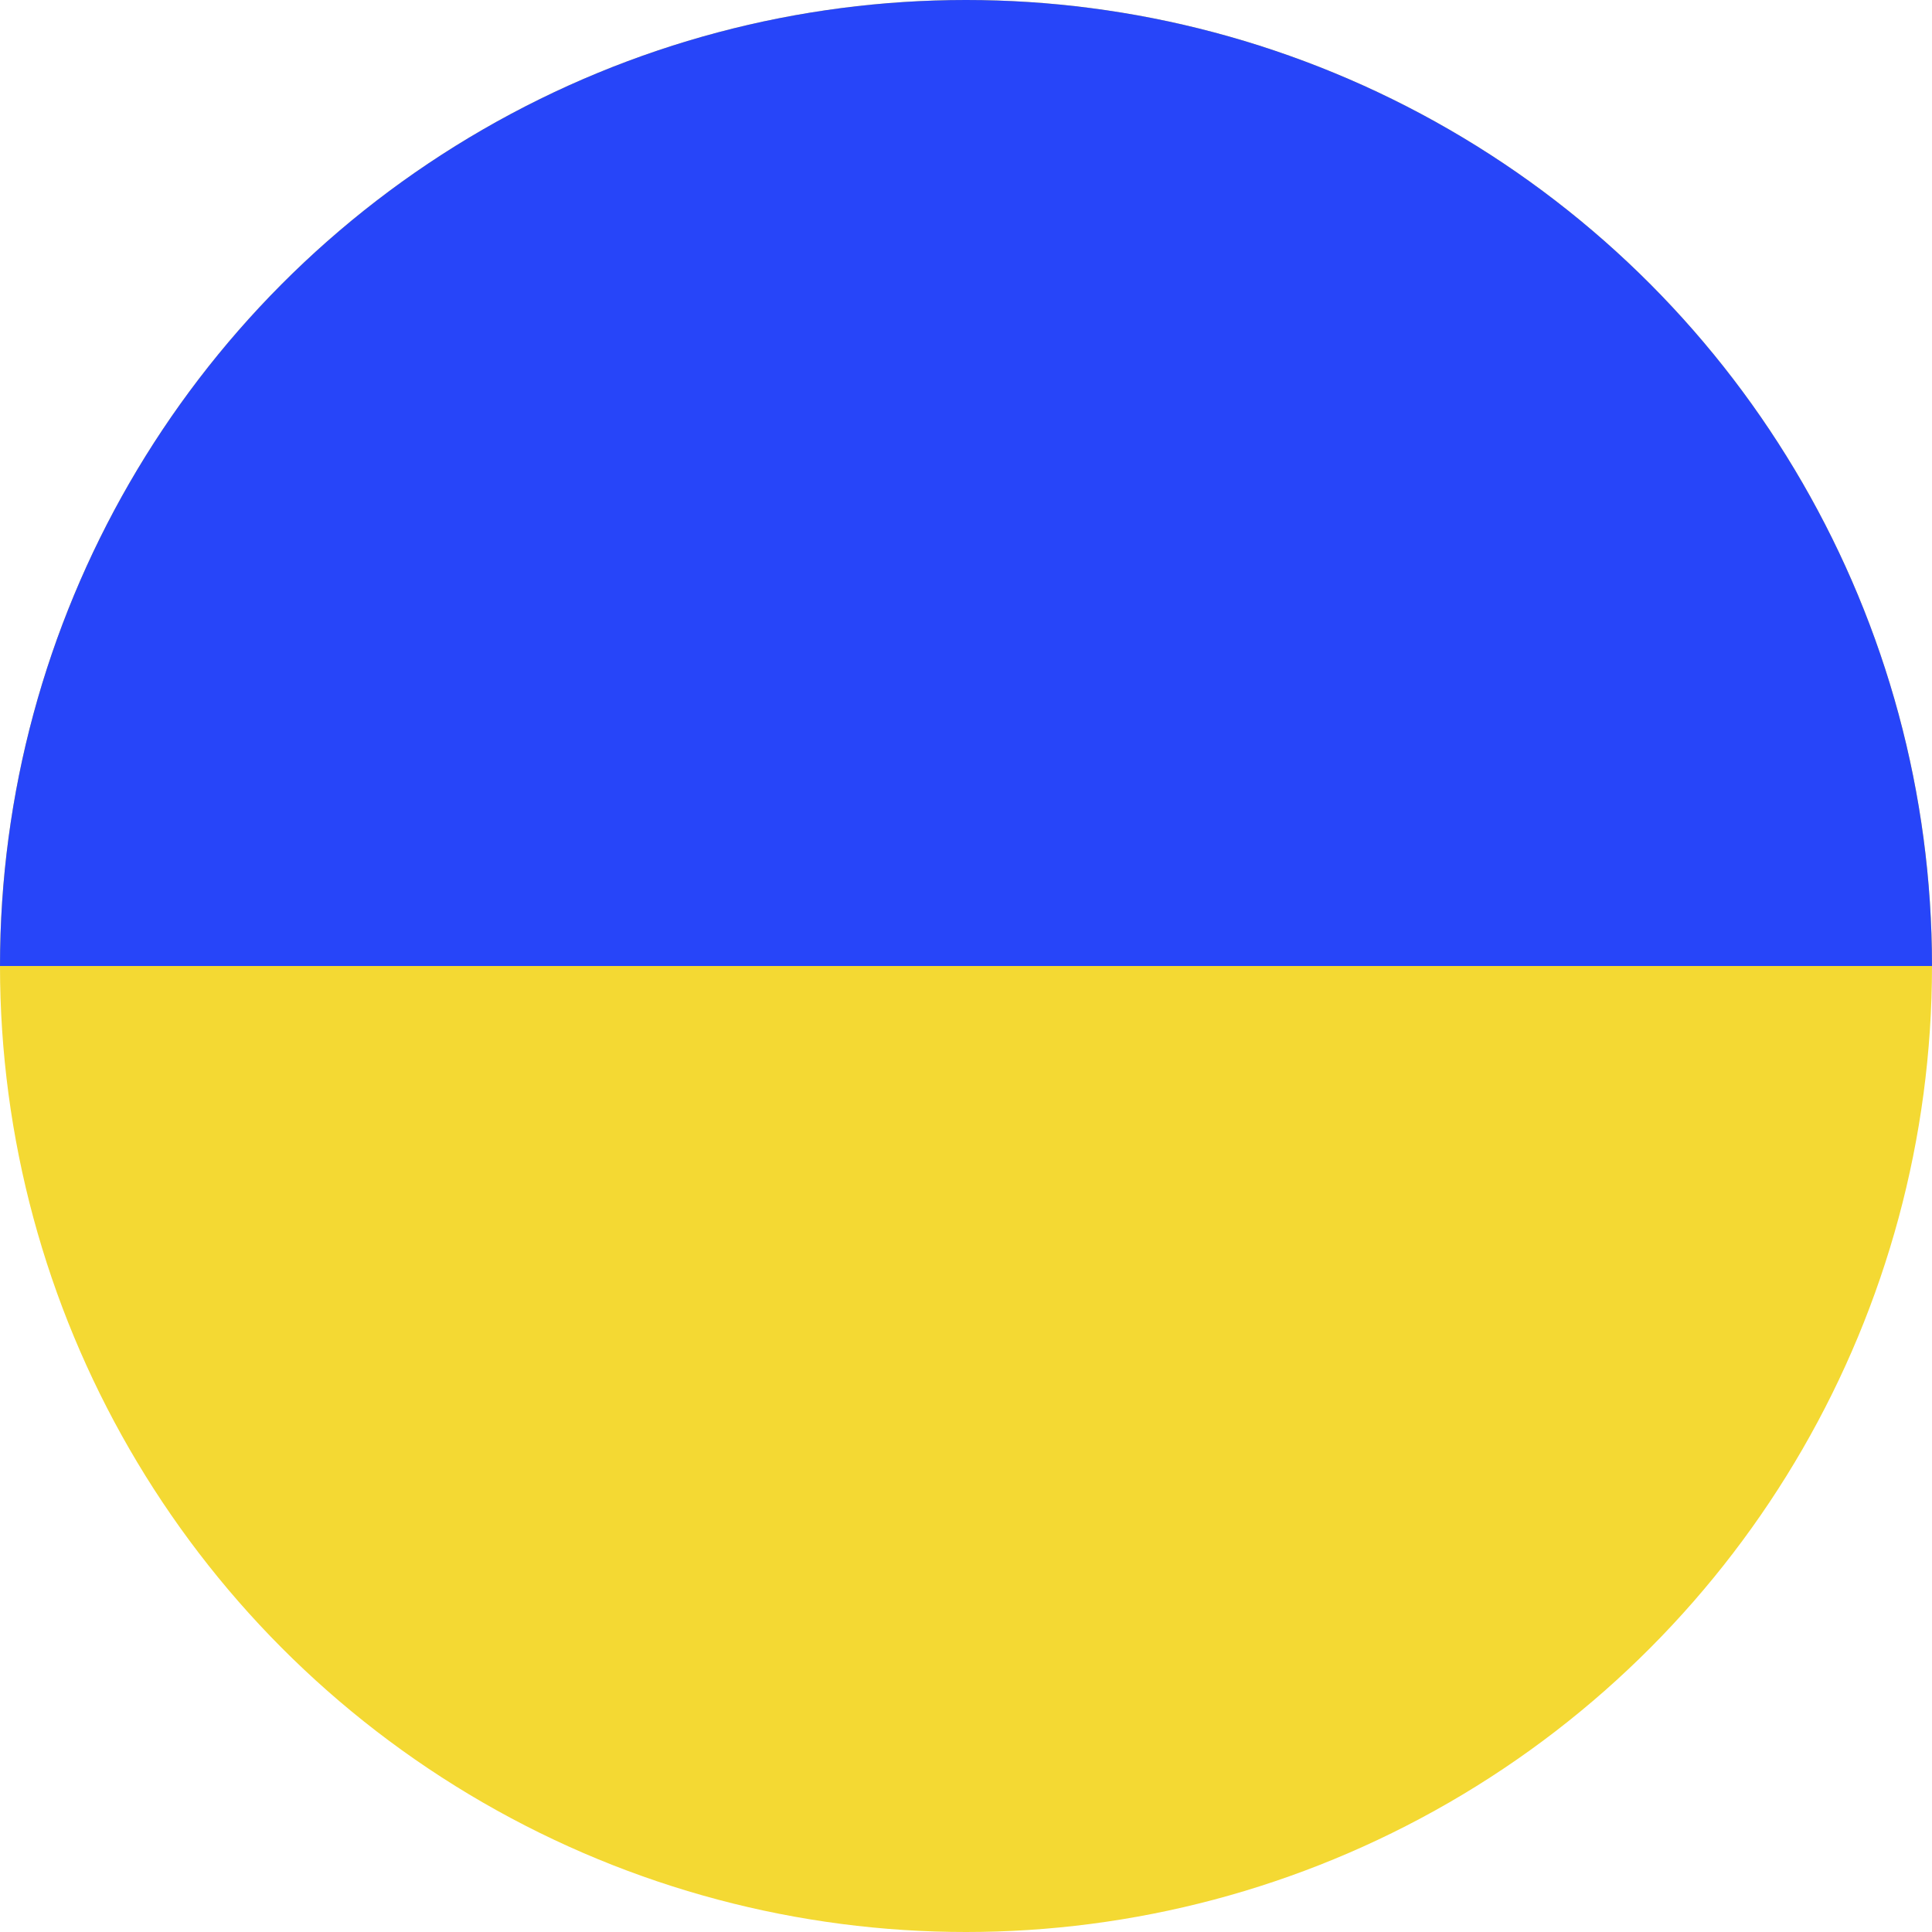 <?xml version="1.0" encoding="UTF-8"?><svg id="a" xmlns="http://www.w3.org/2000/svg" xmlns:xlink="http://www.w3.org/1999/xlink" viewBox="0 0 30 30"><defs><style>.c{fill:#f4d933;}.d{fill:#2745f9;}.e{clip-path:url(#b);}.f{fill:none;}</style><clipPath id="b"><circle class="f" cx="15" cy="15" r="15"/></clipPath></defs><g class="e"><g><rect class="c" x="-7.5" width="45" height="30"/><rect class="d" x="-7.5" width="45" height="15"/></g></g></svg>